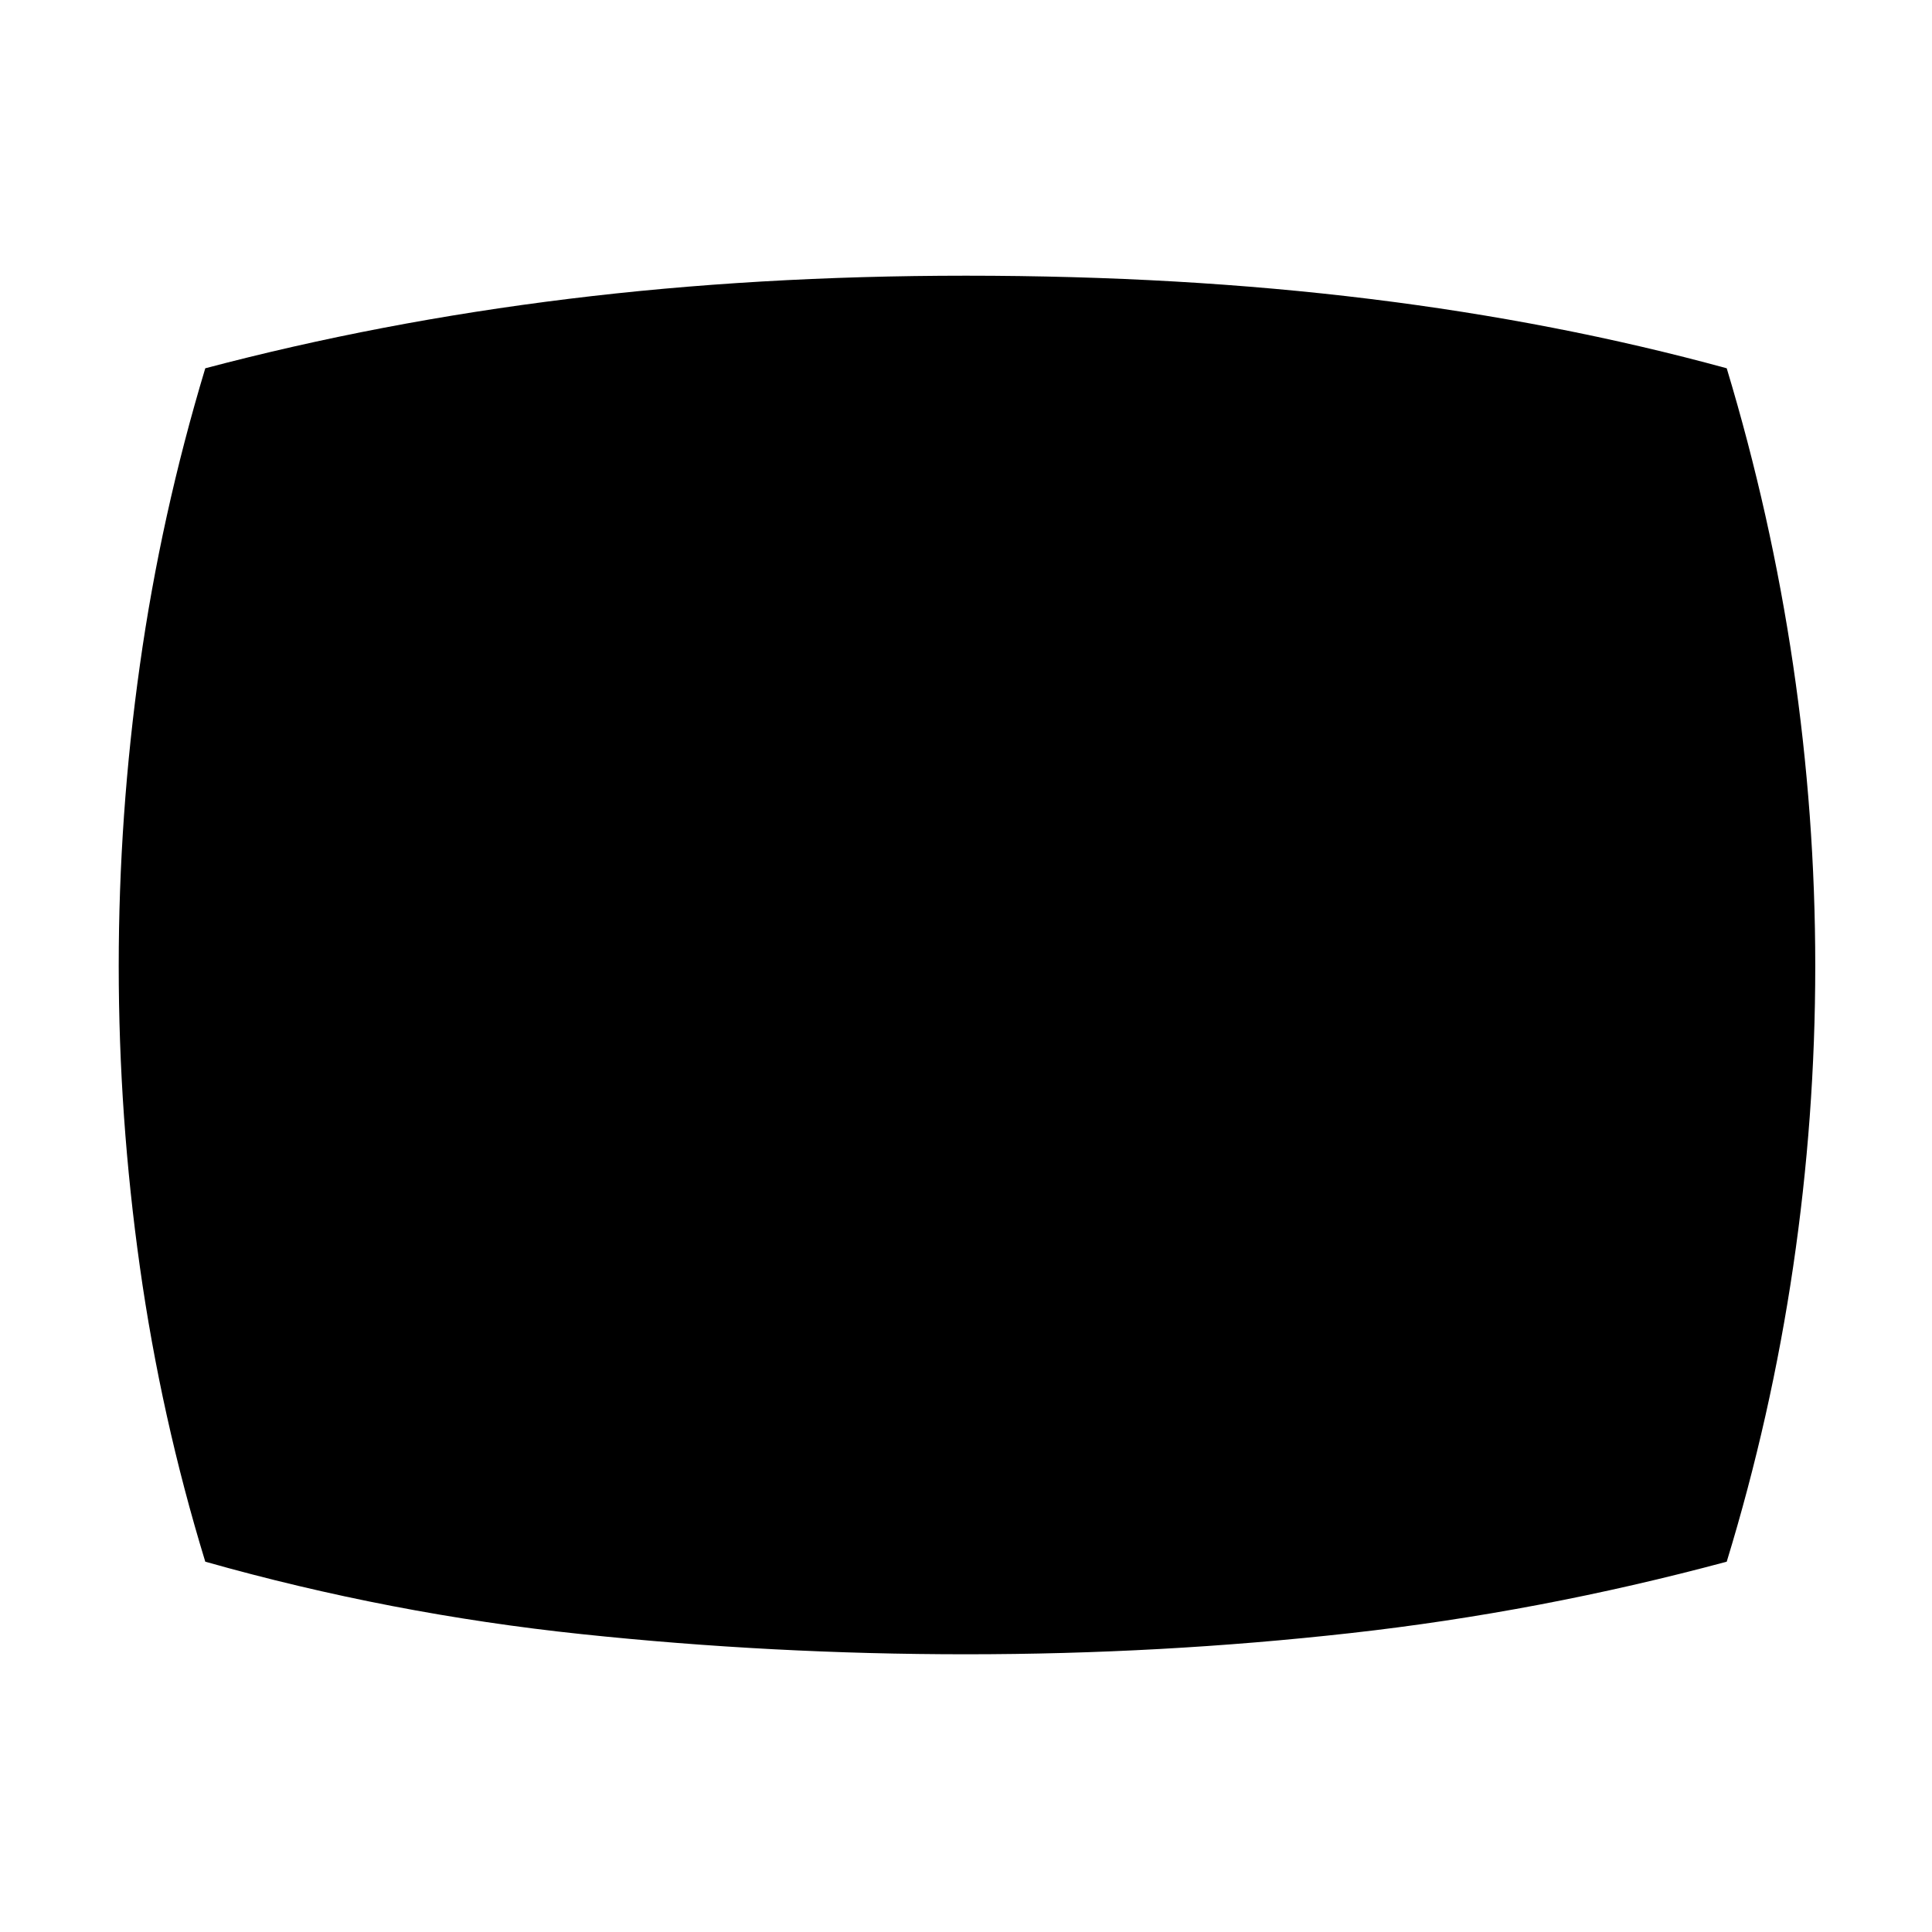 <svg xmlns="http://www.w3.org/2000/svg" height="40" width="40"><path d="M20 34.25Q16 34.25 12.042 33.833Q8.083 33.417 4.25 32.333Q3.333 29.333 2.896 26.229Q2.458 23.125 2.458 20Q2.458 16.875 2.896 13.771Q3.333 10.667 4.25 7.625Q7.875 6.667 11.771 6.188Q15.667 5.708 20 5.708Q24.458 5.708 28.354 6.188Q32.25 6.667 35.75 7.625Q36.667 10.667 37.125 13.771Q37.583 16.875 37.583 20Q37.583 23.125 37.125 26.229Q36.667 29.333 35.75 32.333Q31.875 33.375 27.958 33.812Q24.042 34.25 20 34.25Z"/></svg>